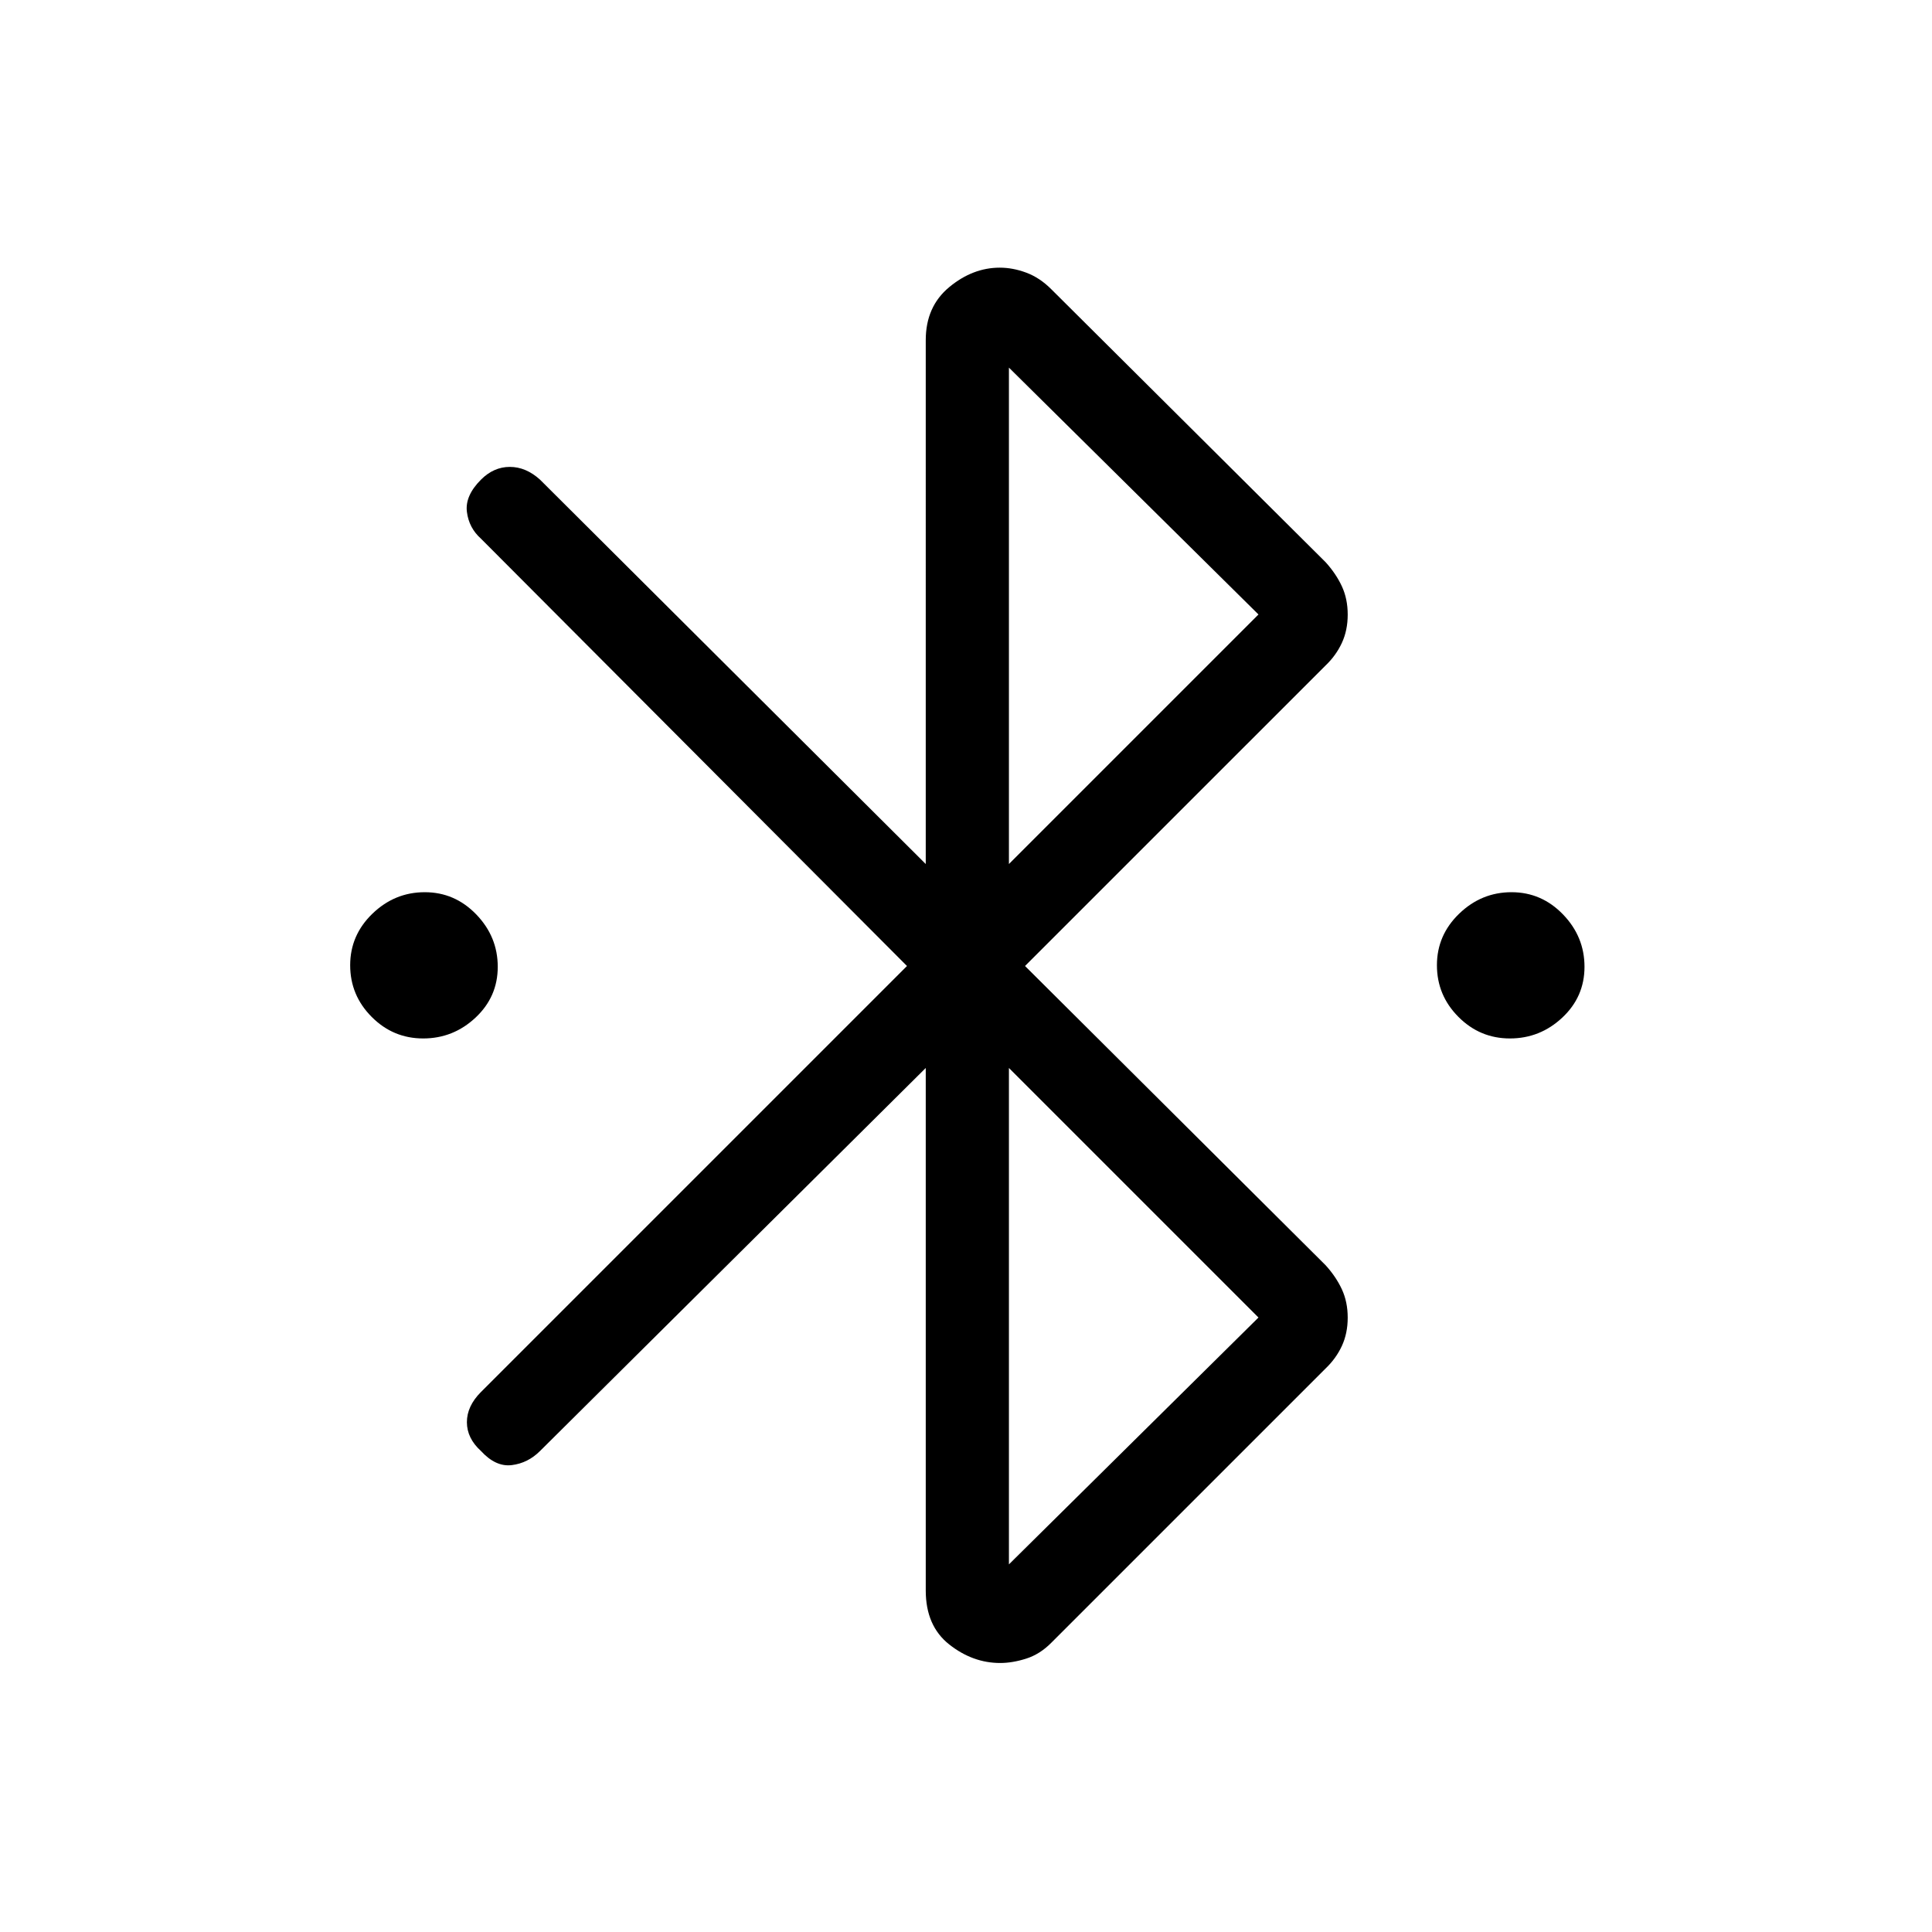 <svg xmlns="http://www.w3.org/2000/svg" height="40" viewBox="0 -960 960 960" width="40"><path d="M210.27-444q-14.94 0-25.6-10.73Q174-465.45 174-480.39T185.06-506q11.06-10.67 26-10.67t25.61 11.06q10.66 11.06 10.66 26t-11.06 25.28q-11.05 10.33-26 10.33Zm540 0q-14.94 0-25.6-10.73Q714-465.45 714-480.39T725.06-506q11.06-10.67 26-10.67t25.61 11.06q10.66 11.06 10.66 26t-11.06 25.28q-11.05 10.33-26 10.33ZM460-169.67v-259.66L268.33-239q-6 6-14 7T239-239q-7-6.33-7-14.33t7-15L450.67-480 239-692.33q-6-5.34-7-13.34t7-16q6.33-6.33 14.33-6.33t15 6.33l191.67 191V-791q0-16.67 11.67-26.33 11.66-9.67 25.11-9.67 6.55 0 13.22 2.5 6.67 2.5 12.33 8.17l136.34 135.66q5.18 5.71 8.09 11.97 2.91 6.26 2.91 14.09 0 7.82-2.91 14.08-2.91 6.27-8.09 11.2L509.33-480l149.34 148.67q5.18 5.7 8.09 11.96 2.91 6.27 2.91 14.09t-2.91 14.09q-2.91 6.26-8.09 11.19L522.33-143.67q-5.62 5.67-12.45 7.84-6.83 2.16-12.88 2.16-13.67 0-25.33-9.21Q460-152.09 460-169.67Zm41.33-361 124-124-124-122.66v246.66Zm0 348 124-122.66-124-124v246.66Z"/></svg>